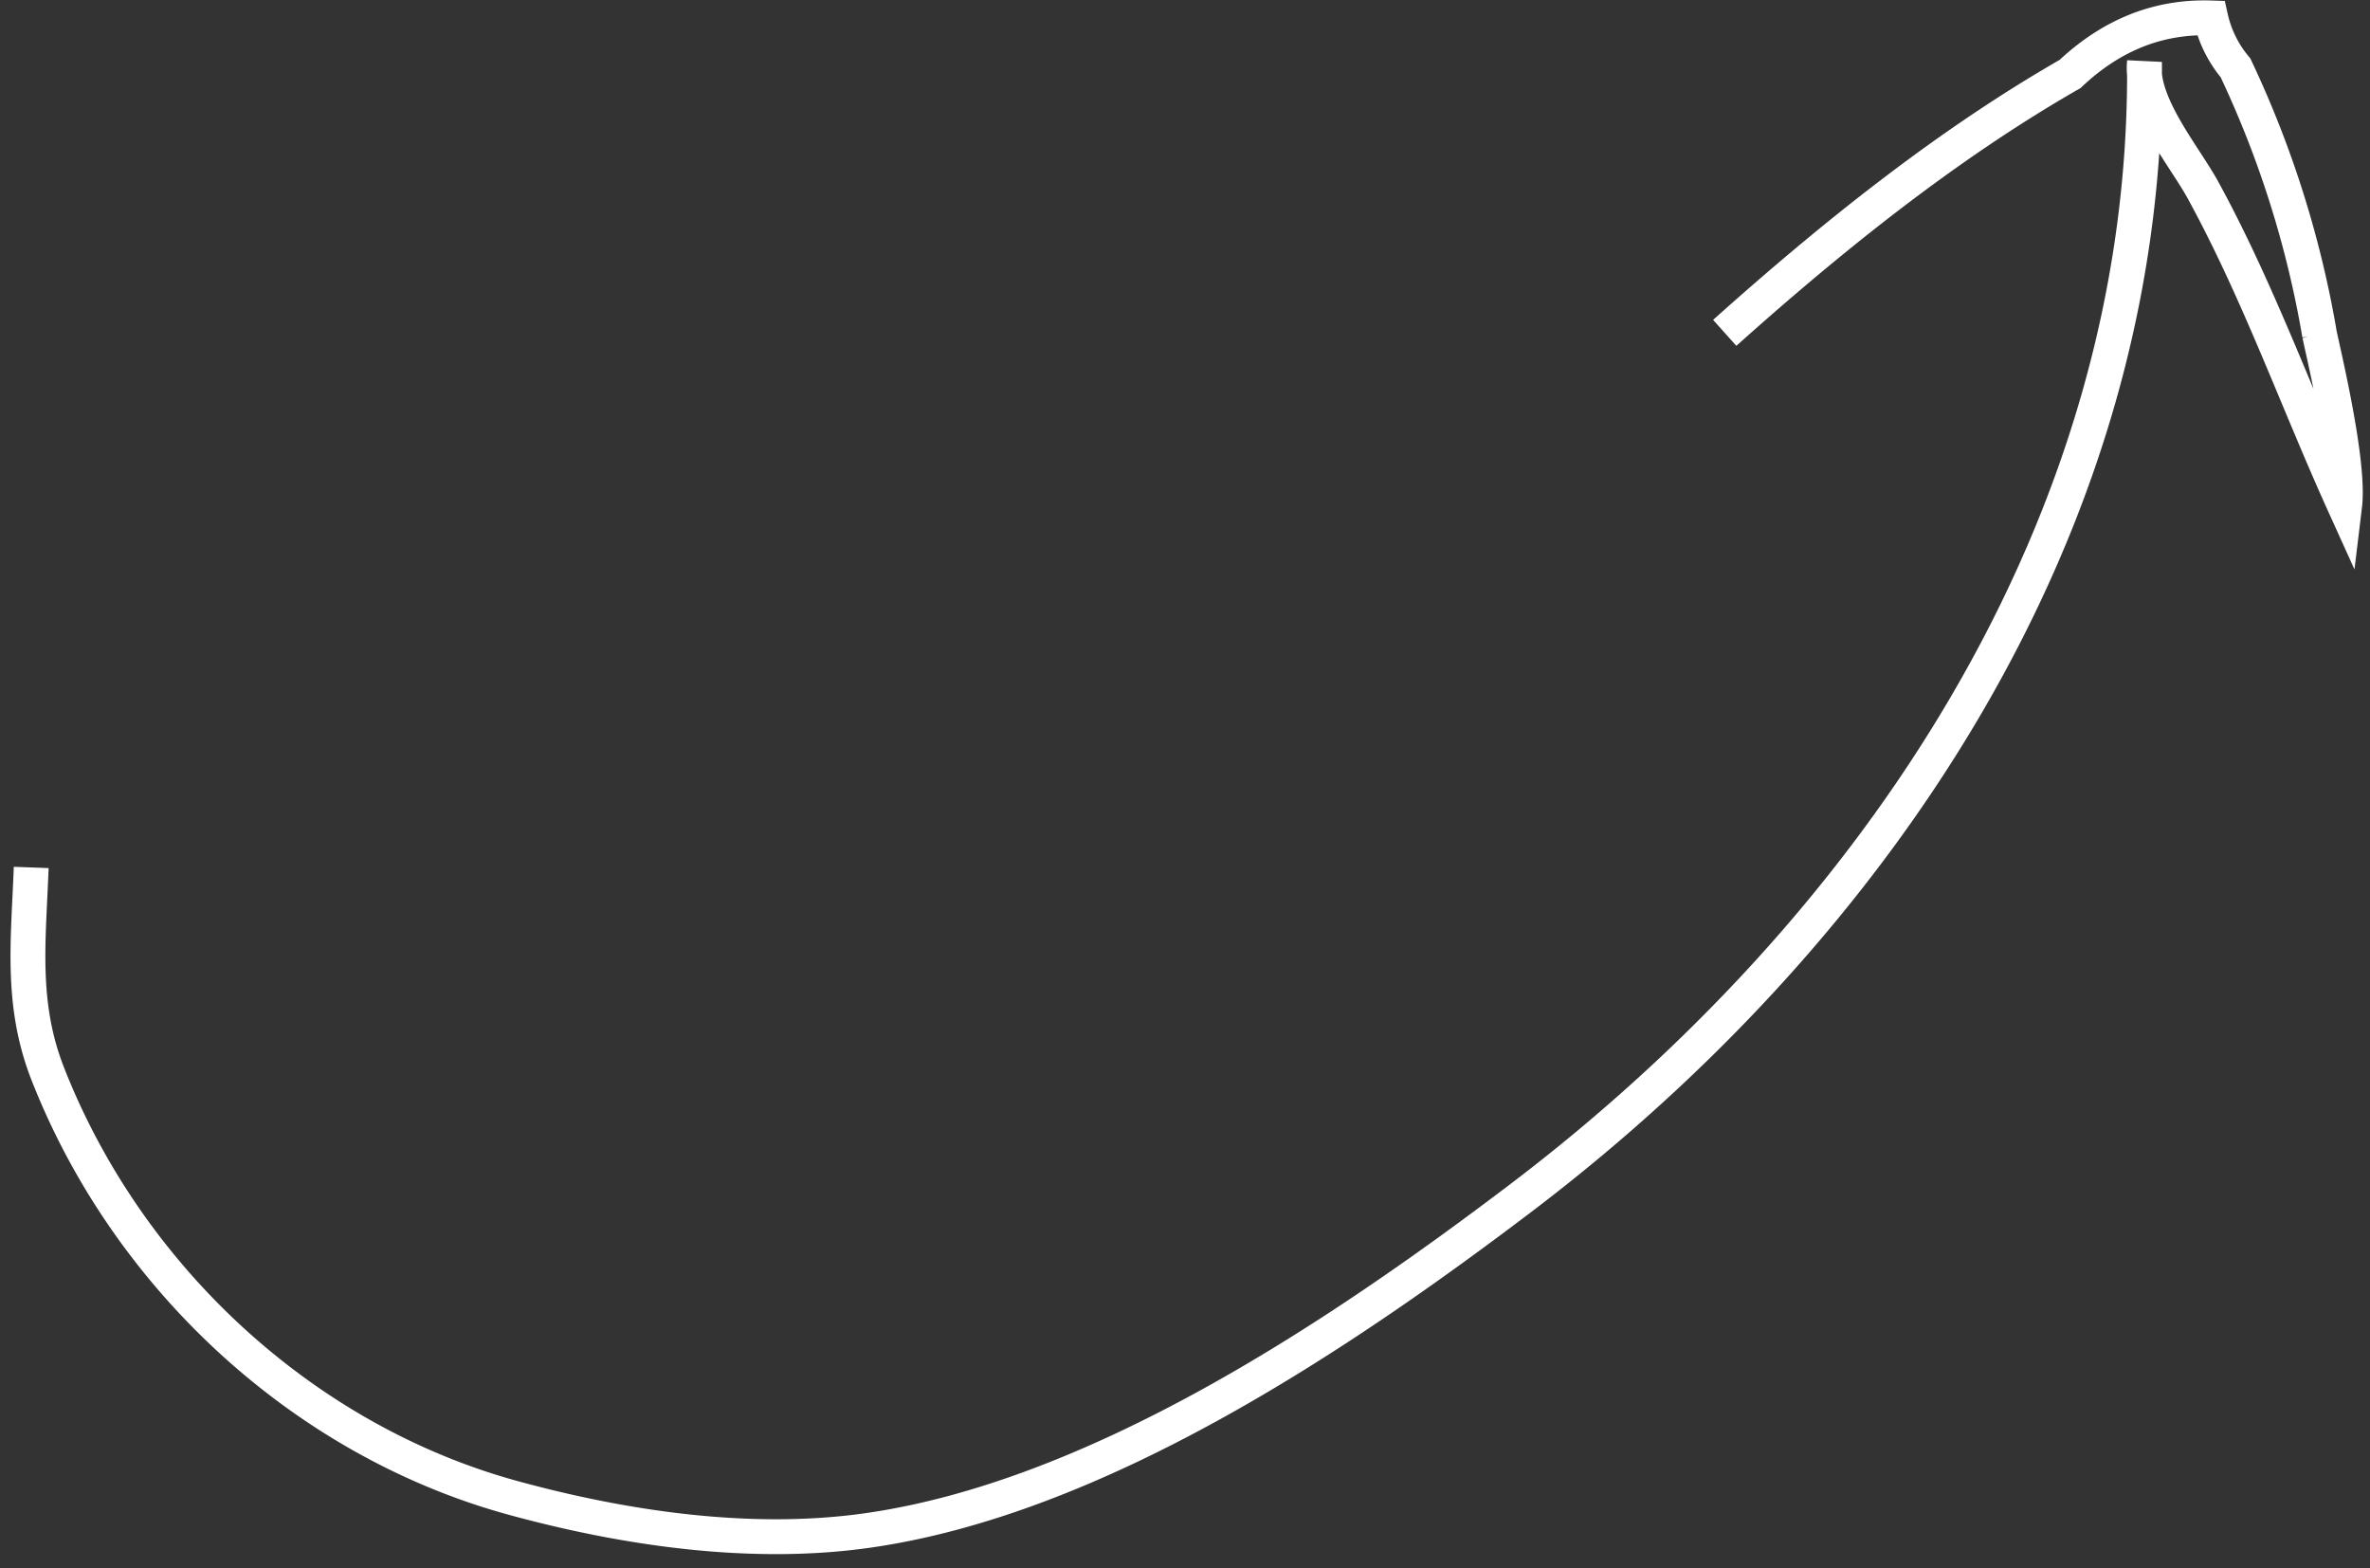 <svg width="136" height="90" xmlns="http://www.w3.org/2000/svg"><rect width="100%" height="100%" fill="#333333" stroke="none"/><path d="M1.791 49.777c-.154 4.195-.626 7.827.954 11.852C7.36 73.39 17.485 82.682 29.442 85.955c6.397 1.75 13.576 2.803 20.193 1.89C62.927 86.012 76.9 76.609 87.222 68.784c20.494-15.536 36.094-38.7 35.837-65.222-.256 2.407 2.277 5.37 3.358 7.347 3.17 5.796 5.405 12.093 8.129 18.101.294-2.43-1.167-8.517-1.441-9.82a58.697 58.697 0 0 0-4.824-15.298 6.762 6.762 0 0 1-1.419-2.863c-3.007-.098-5.698.975-8.074 3.217-7.107 4.072-13.72 9.399-19.817 14.854" stroke="#FFF" stroke-width="2" fill="none" fill-rule="evenodd"></path></svg>